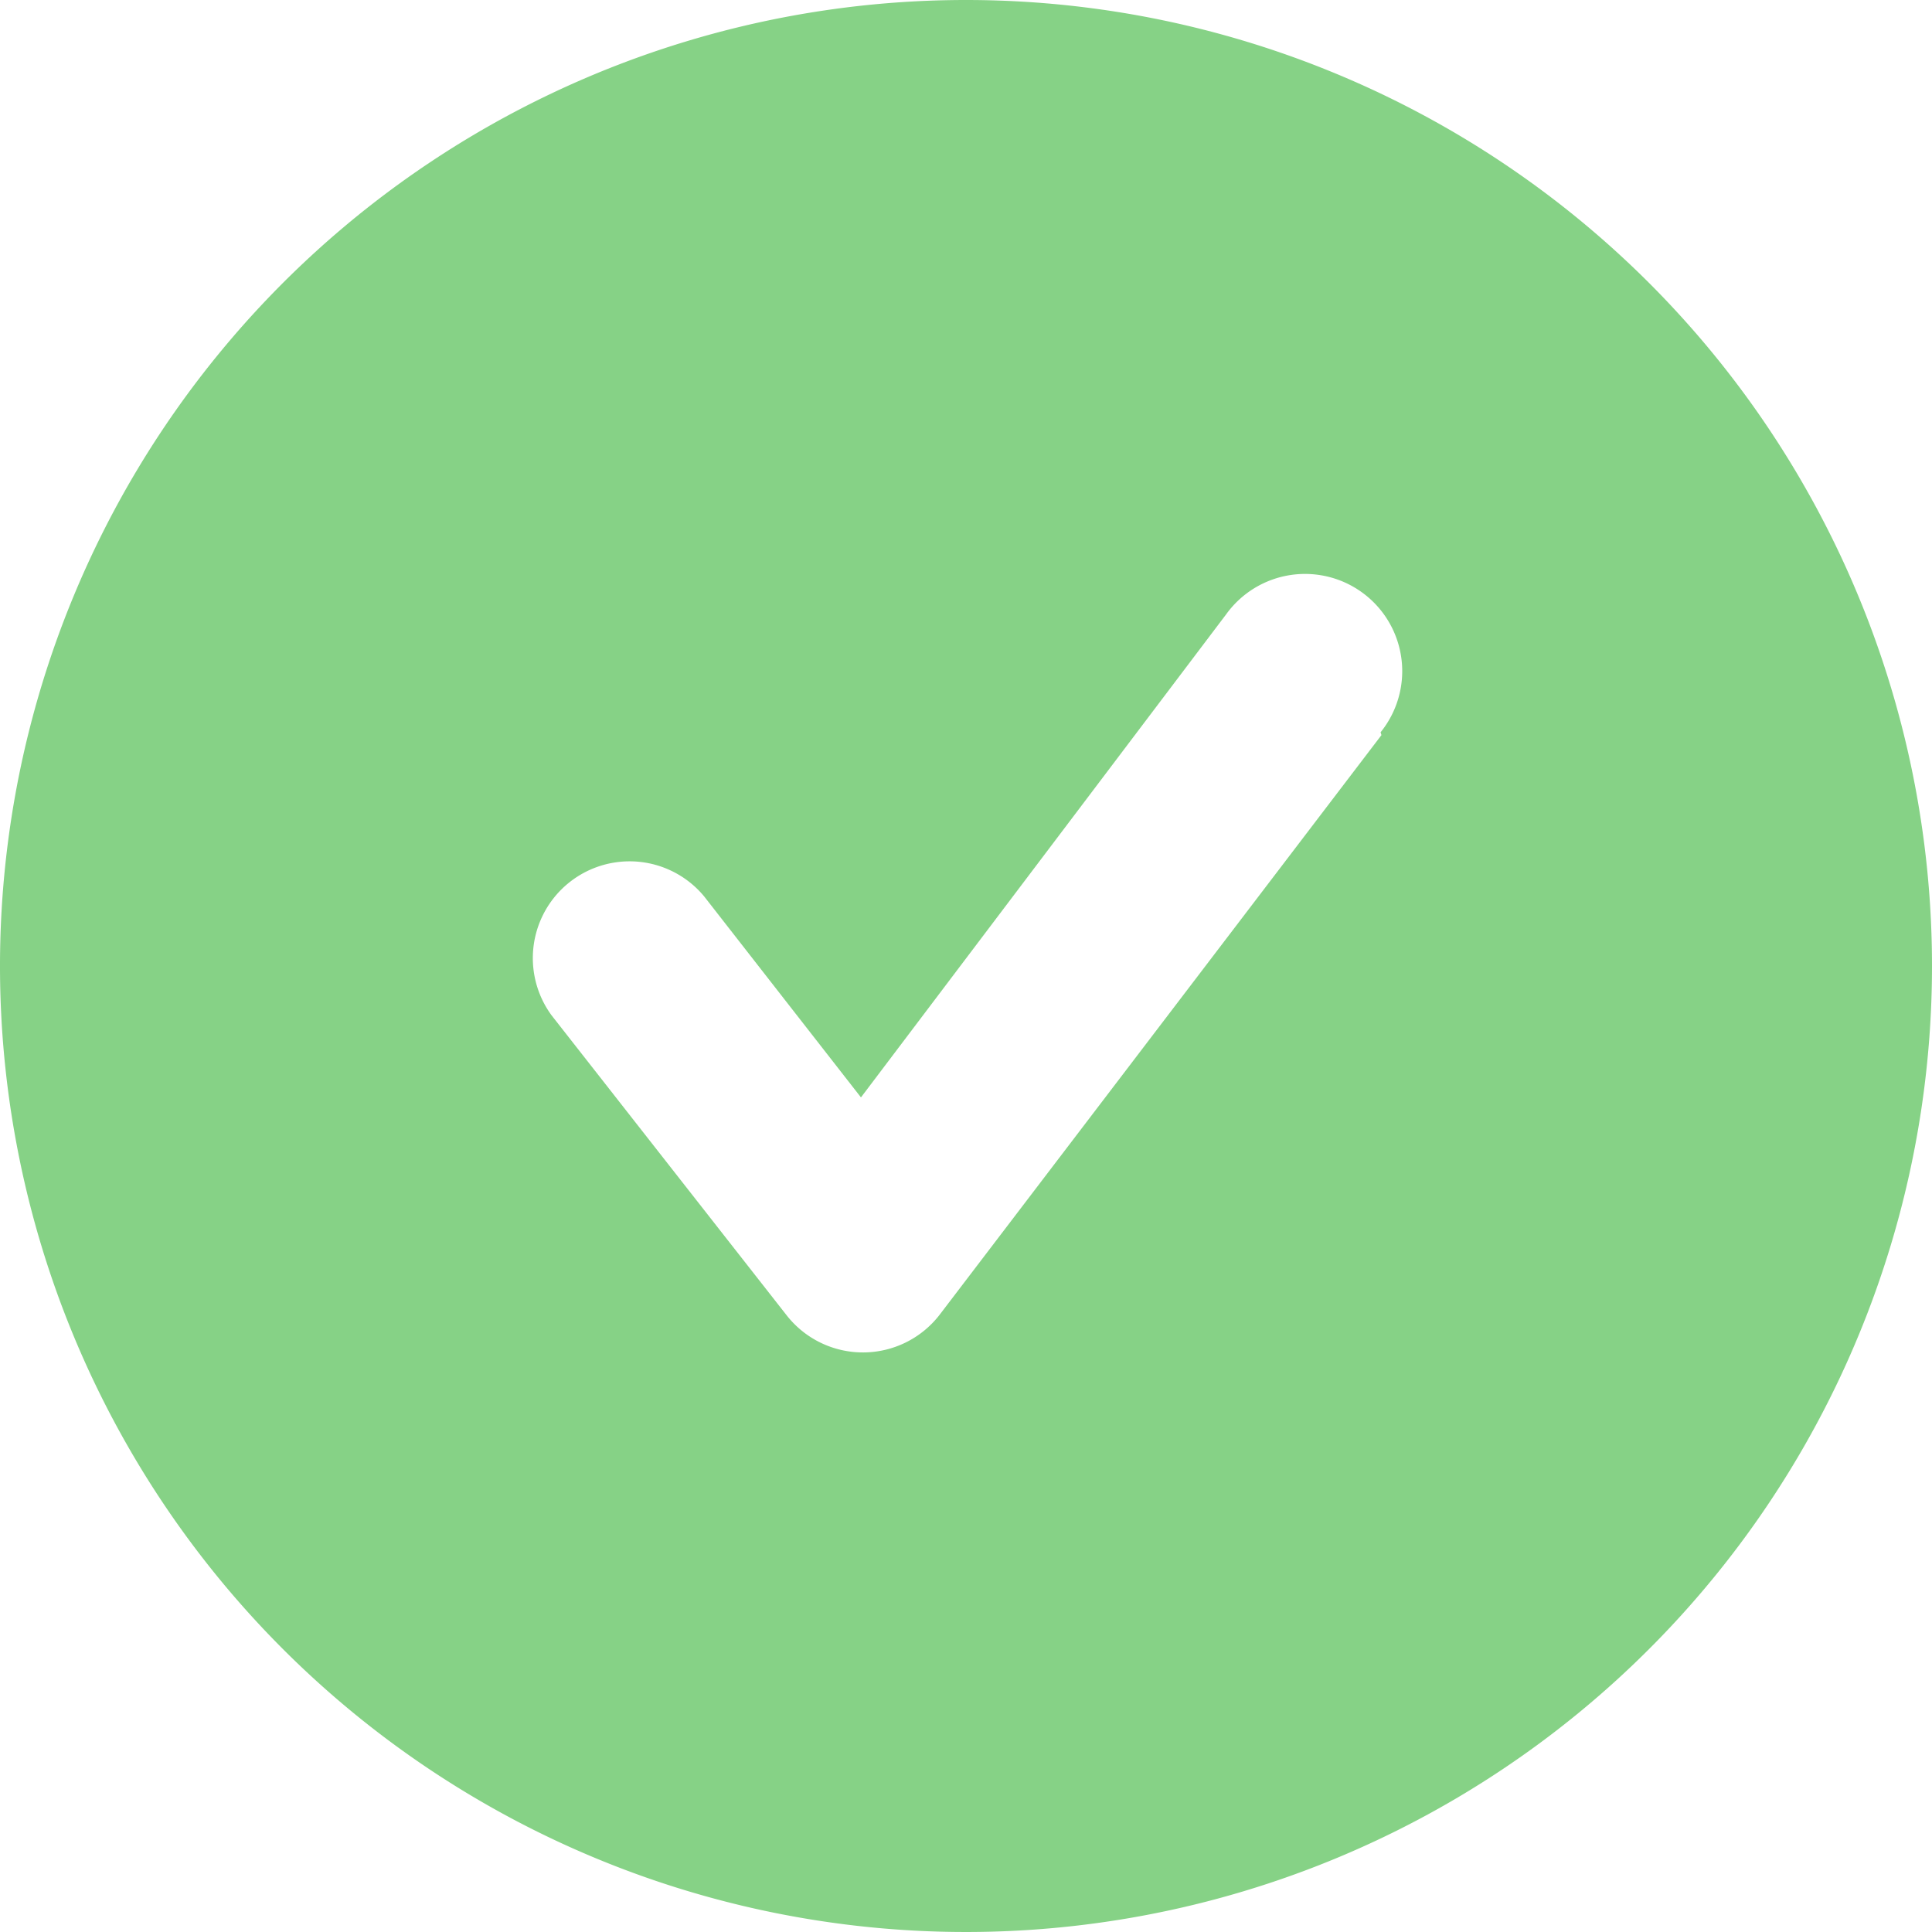 <svg xmlns="http://www.w3.org/2000/svg" width="13.556" height="13.556" viewBox="0 0 13.556 13.556">
  <path id="Path_410" data-name="Path 410" d="M8.778,2a6.778,6.778,0,1,0,6.778,6.778A6.778,6.778,0,0,0,8.778,2Zm2.915,5.158-3.1,4.067a.68.68,0,0,1-1.071.007L5.87,9.124A.679.679,0,0,1,6.941,8.29l1.1,1.41,2.562-3.389a.682.682,0,1,1,1.084.827Z" transform="translate(-2 -2)" fill="#86d286"/>
</svg>
